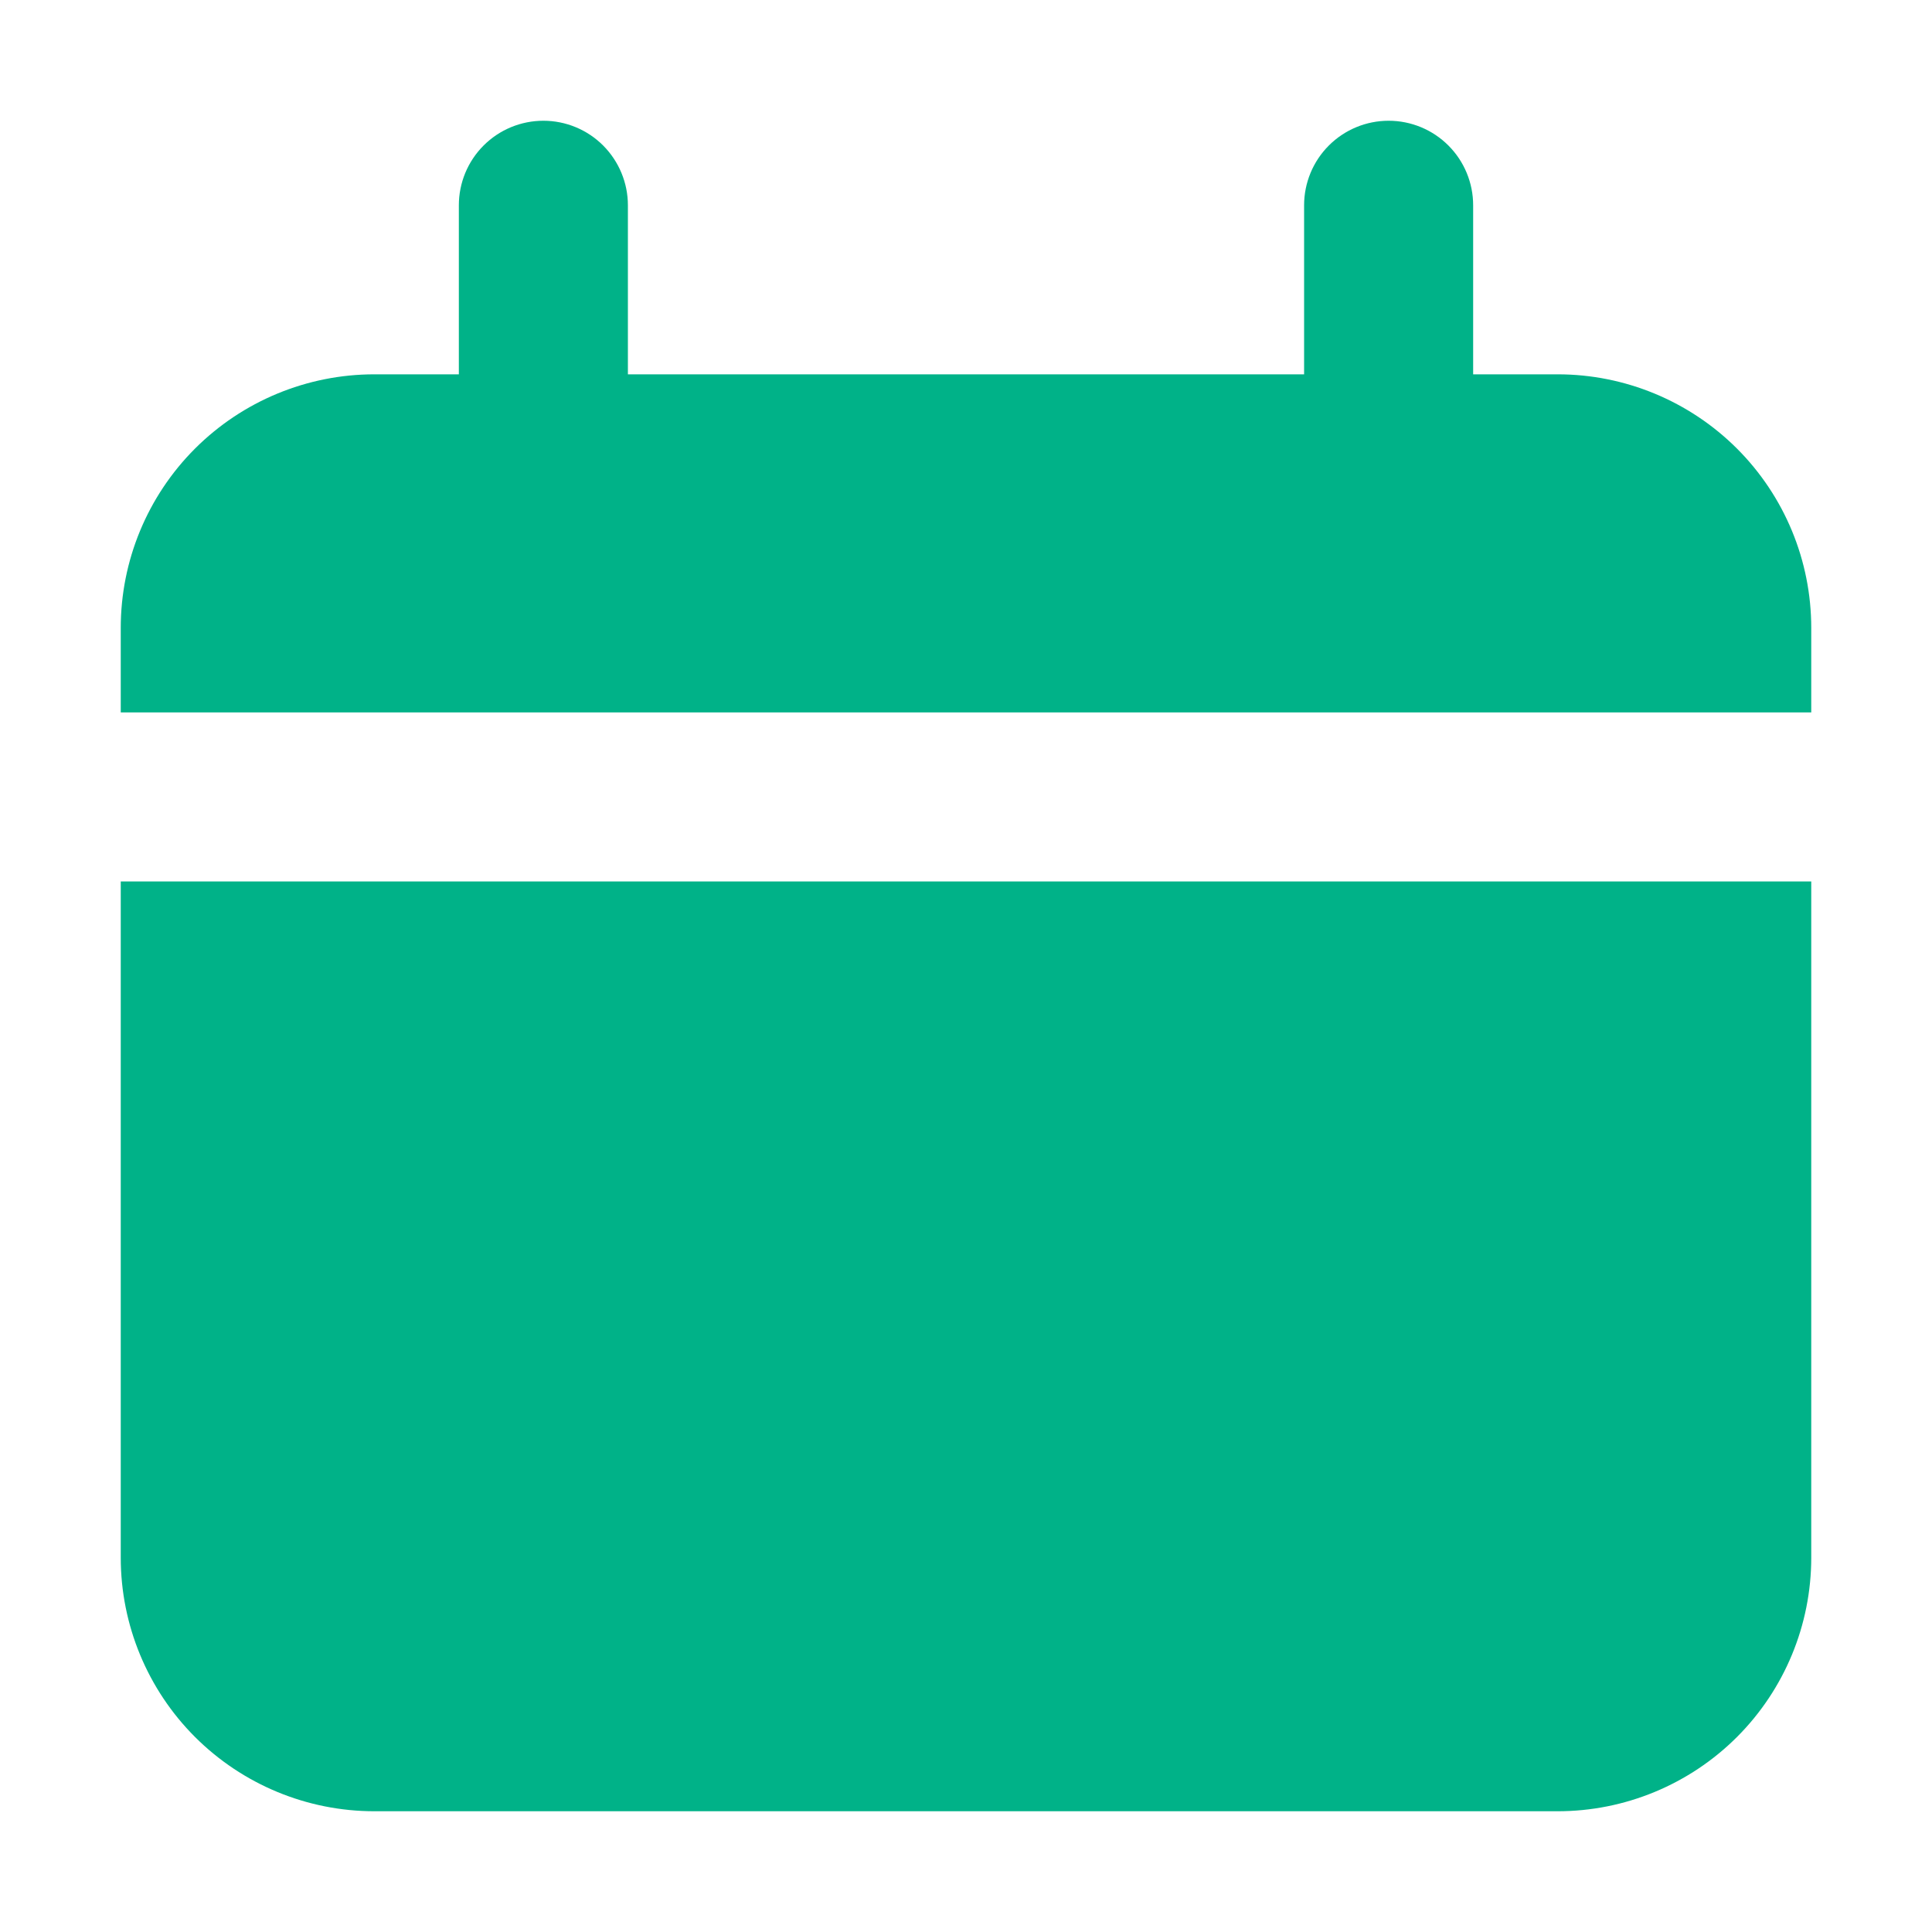 <svg width="32" height="32" viewBox="0 0 32 32" fill="none" xmlns="http://www.w3.org/2000/svg">
<path d="M25.8 6.2H24.4V3.4C24.4 3.029 24.253 2.673 23.99 2.41C23.727 2.147 23.371 2 23 2C22.629 2 22.273 2.147 22.01 2.41C21.747 2.673 21.6 3.029 21.6 3.4V6.2H10.4V3.4C10.4 3.029 10.252 2.673 9.99 2.41C9.727 2.147 9.371 2 9 2C8.629 2 8.273 2.147 8.01 2.41C7.747 2.673 7.6 3.029 7.6 3.4V6.2H6.2C5.086 6.2 4.018 6.643 3.23 7.43C2.442 8.218 2 9.286 2 10.4V11.8H30V10.4C30 9.286 29.558 8.218 28.77 7.43C27.982 6.643 26.914 6.2 25.8 6.2Z" fill="#00B288"/>
<path d="M2 25.8C2 26.913 2.442 27.982 3.23 28.77C4.018 29.557 5.086 30 6.2 30H25.8C26.914 30 27.982 29.557 28.77 28.77C29.558 27.982 30 26.913 30 25.8V14.6H2V25.8Z" fill="#00B288"/>
</svg>
